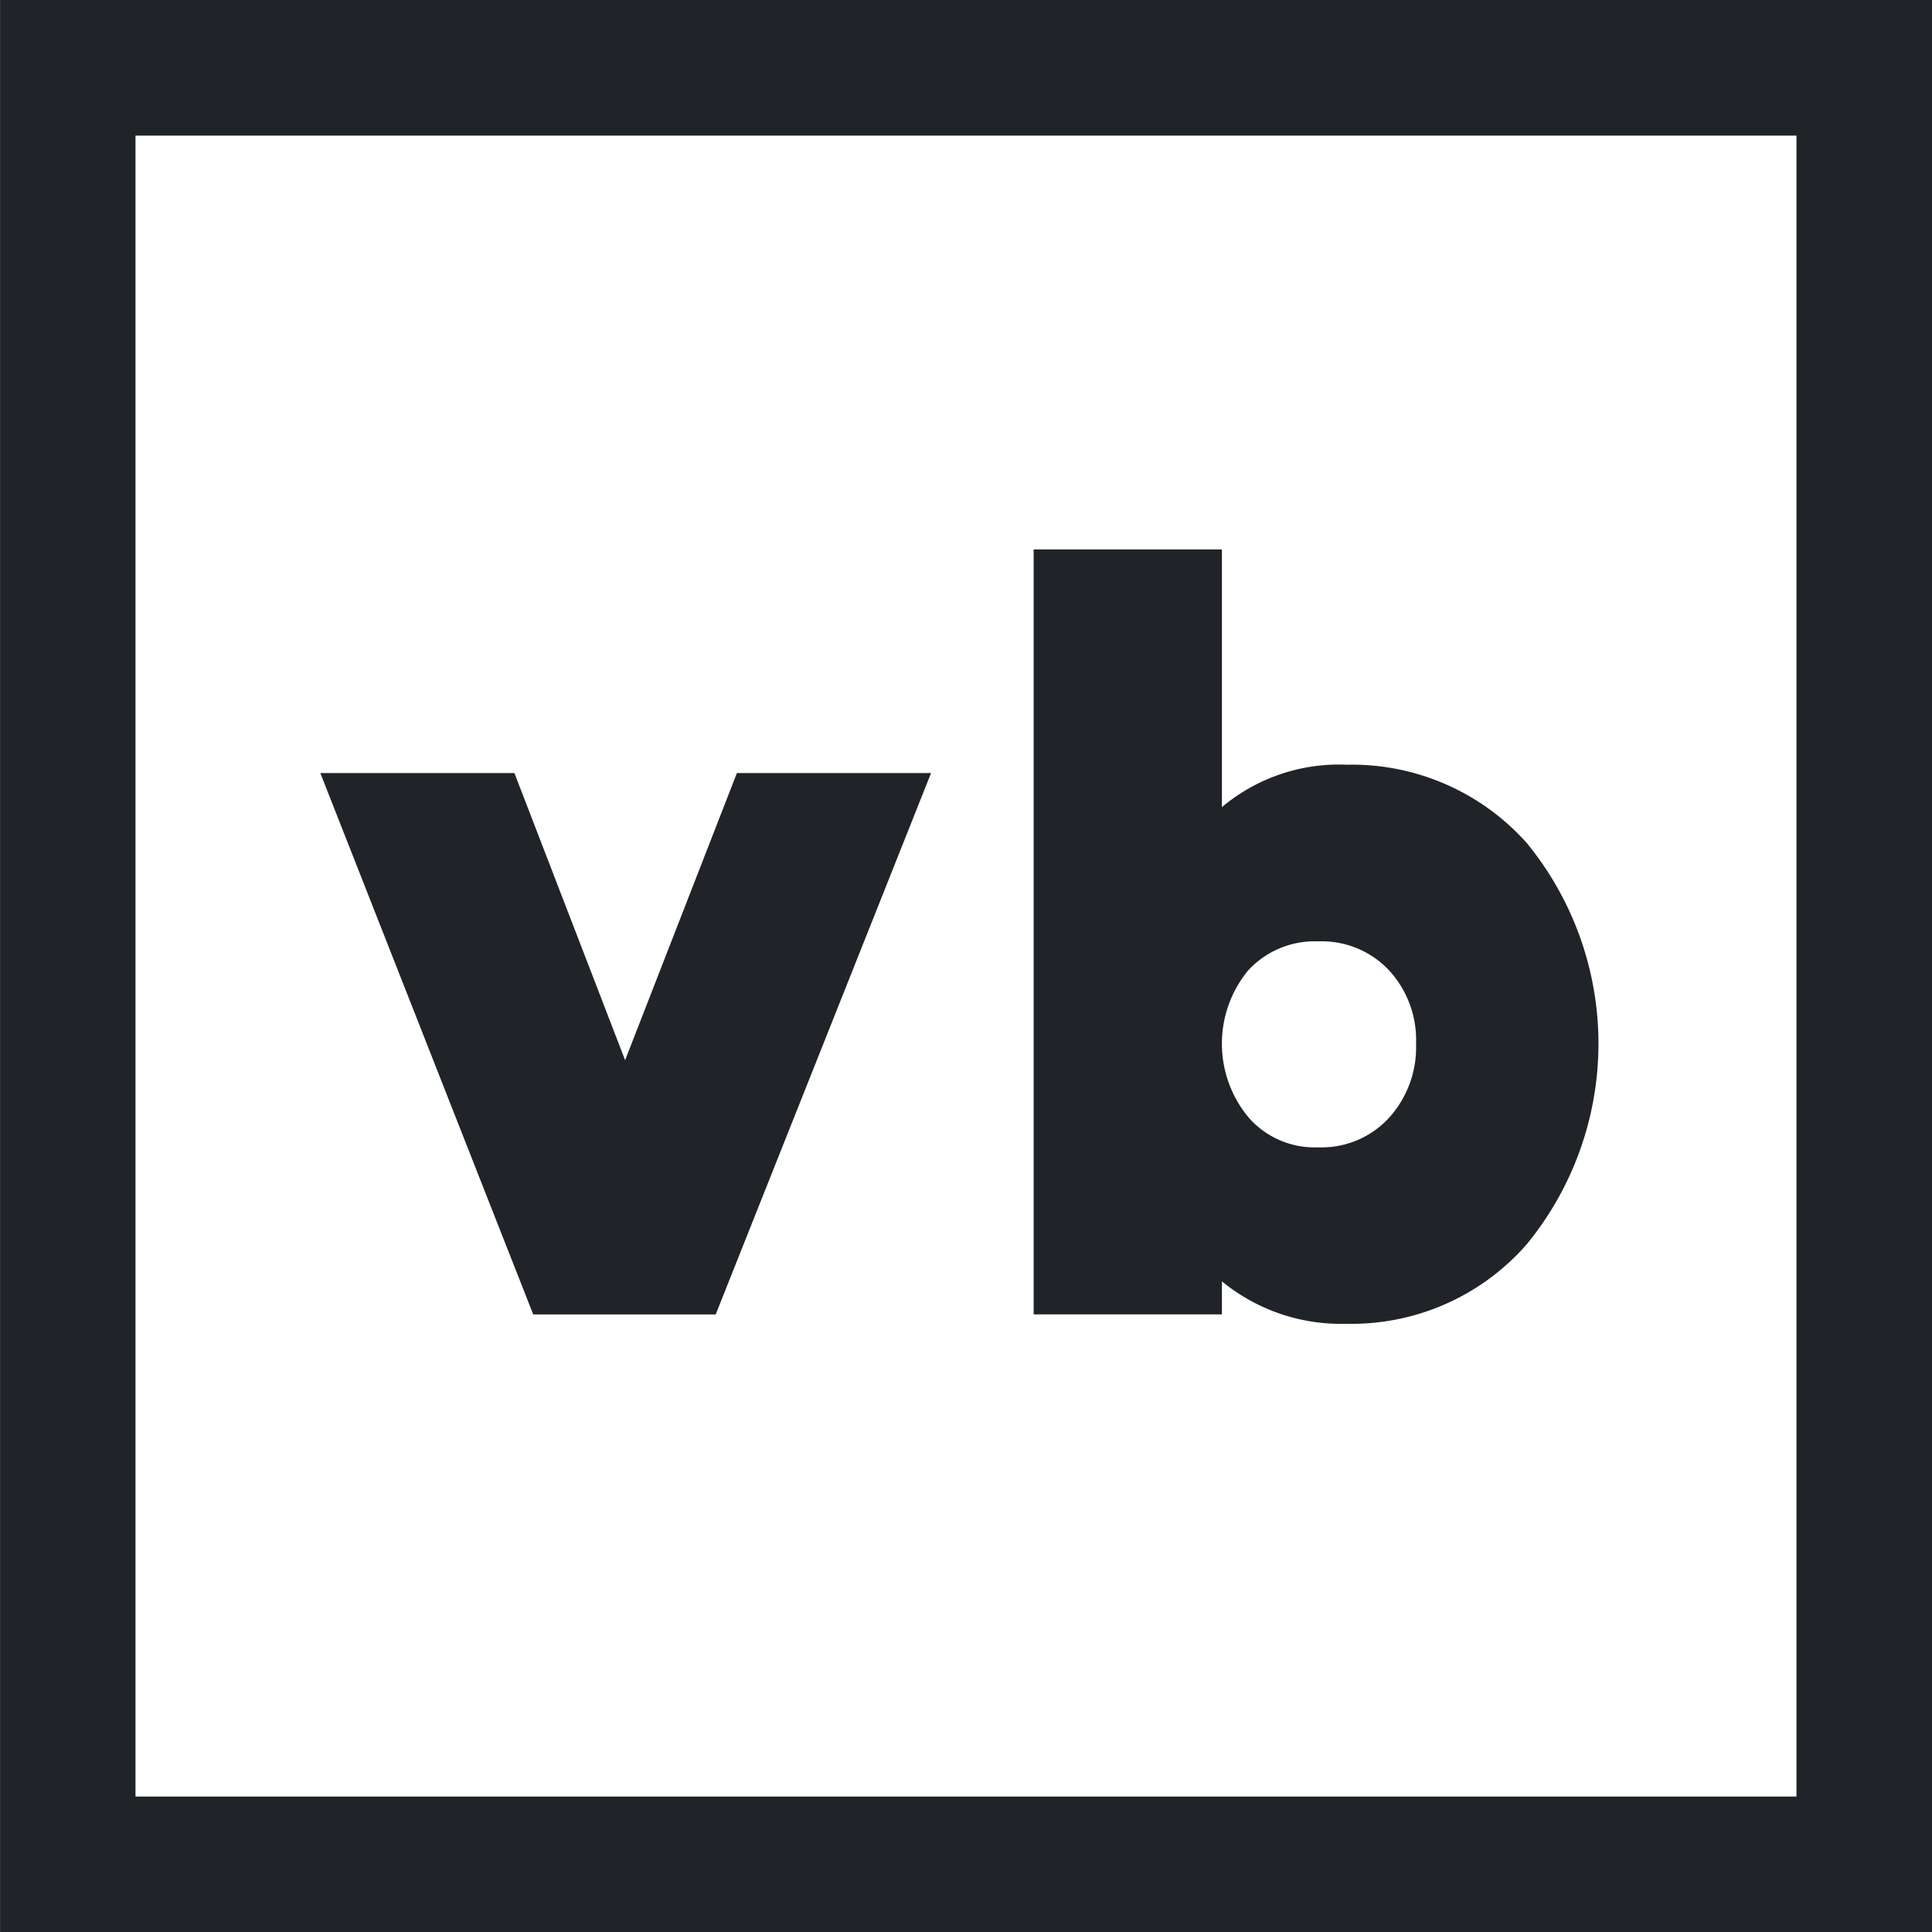 <svg xmlns="http://www.w3.org/2000/svg" width="55.483" height="55.485" viewBox="0 0 55.483 55.485">
  <g id="Group_282" data-name="Group 282" transform="translate(-132.998 -130.253)">
    <path id="Path_421" data-name="Path 421" d="M188.481,185.738H133V130.253h55.483Zm-51.592-3.891h47.7v-47.7h-47.7Z" fill="#202327"/>
    <path id="Path_422" data-name="Path 422" d="M137.726,141.664H143.3l3.179,8.245,3.21-8.245h5.576l-6.185,15.547h-5.24Z" transform="translate(4.471 10.79)" fill="#202327"/>
    <path id="Path_423" data-name="Path 423" d="M148.255,138.363h5.407v7.4a5.225,5.225,0,0,1,3.582-1.218,6.726,6.726,0,0,1,5.171,2.247,9.09,9.09,0,0,1,0,11.526,6.679,6.679,0,0,1-5.171,2.282,5.393,5.393,0,0,1-3.582-1.218v.948h-5.407Zm6.183,16.324a2.518,2.518,0,0,0,1.994.846,2.625,2.625,0,0,0,2.027-.846,3.015,3.015,0,0,0,.778-2.129,2.953,2.953,0,0,0-.778-2.111,2.651,2.651,0,0,0-2.027-.829,2.6,2.6,0,0,0-2.012.829,3.311,3.311,0,0,0,.018,4.24Z" transform="translate(14.427 7.669)" fill="#202327"/>
  </g>
</svg>
